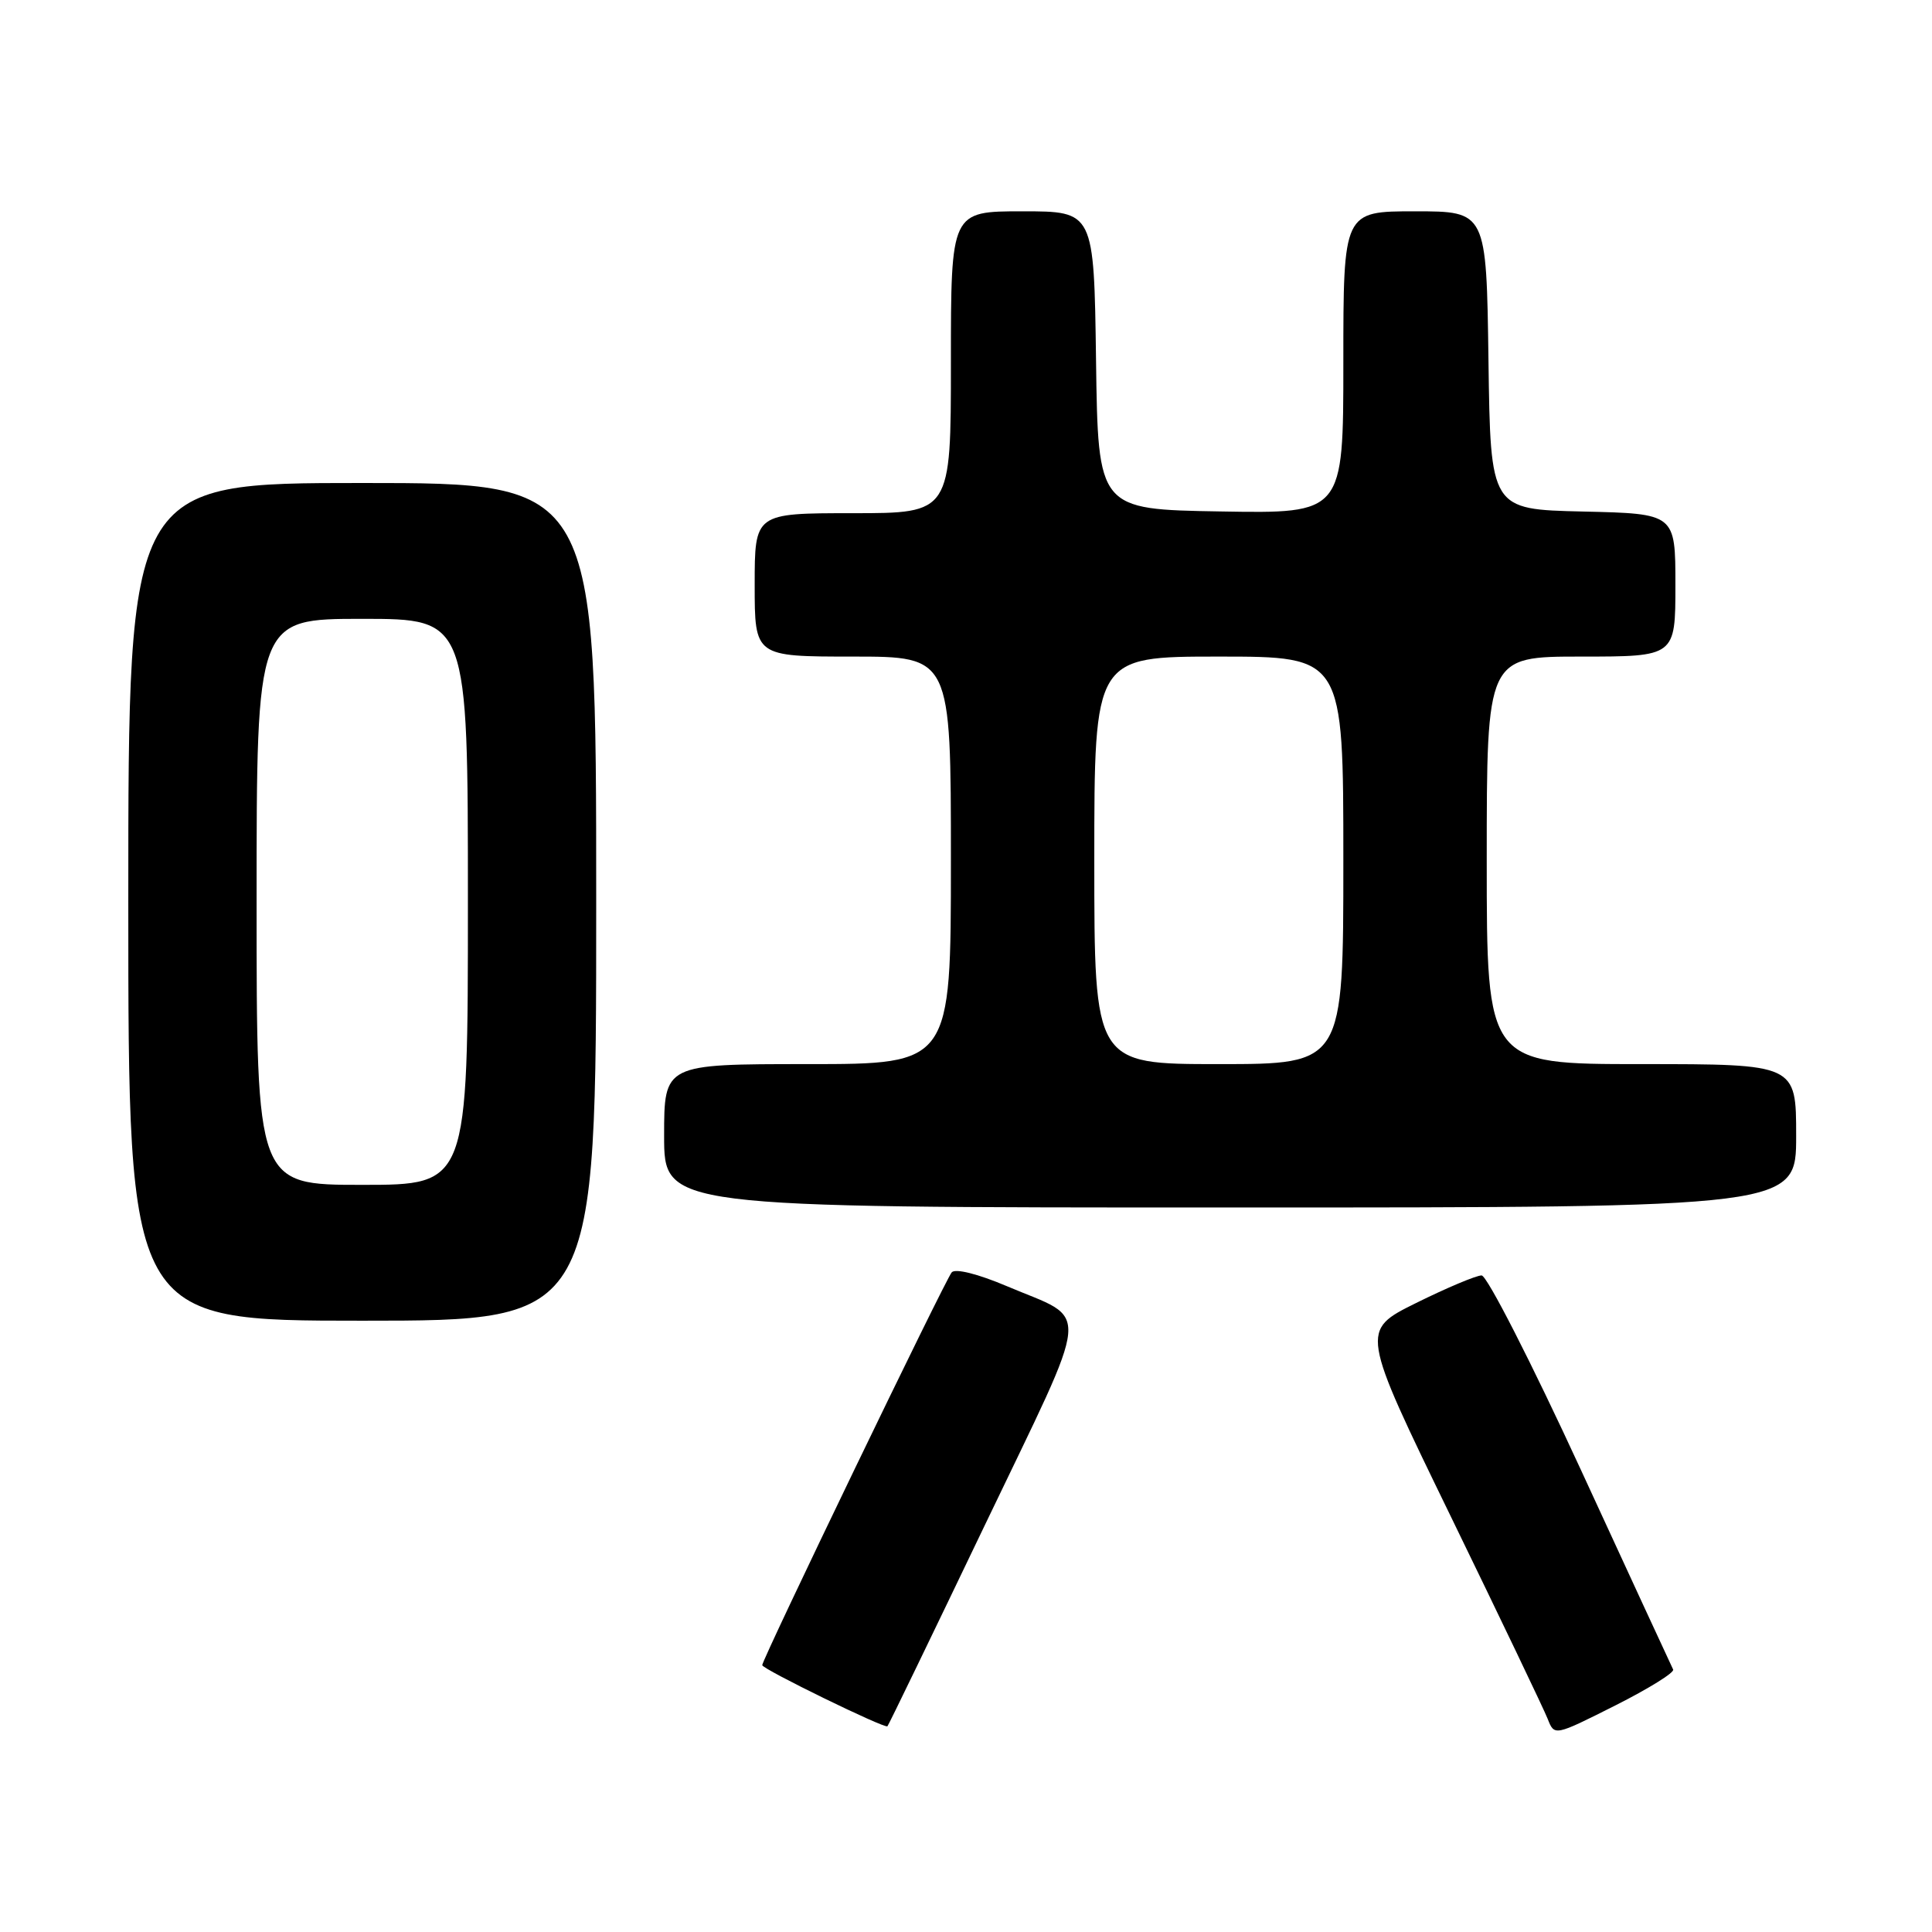 <?xml version="1.0" encoding="UTF-8" standalone="no"?>
<!DOCTYPE svg PUBLIC "-//W3C//DTD SVG 1.1//EN" "http://www.w3.org/Graphics/SVG/1.1/DTD/svg11.dtd" >
<svg xmlns="http://www.w3.org/2000/svg" xmlns:xlink="http://www.w3.org/1999/xlink" version="1.1" viewBox="0 0 256 256">
 <g >
 <path fill="currentColor"
d=" M 221.70 221.22 C 221.50 220.82 215.99 208.91 209.47 194.75 C 202.93 180.56 197.03 169.00 196.32 169.00 C 195.61 169.00 191.71 170.64 187.65 172.65 C 180.26 176.31 180.26 176.31 192.22 200.90 C 198.80 214.43 204.59 226.52 205.08 227.77 C 205.97 230.04 205.97 230.04 214.02 225.99 C 218.45 223.76 221.91 221.61 221.70 221.22 Z  M 130.51 202.06 C 144.87 172.10 144.59 175.18 133.38 170.41 C 129.58 168.80 126.59 168.05 126.11 168.59 C 125.28 169.51 101.00 219.85 101.00 220.64 C 101.00 221.16 117.25 229.09 117.59 228.74 C 117.73 228.61 123.54 216.60 130.51 202.06 Z  M 79.00 119.50 C 79.00 64.00 79.00 64.00 48.00 64.00 C 17.00 64.00 17.00 64.00 17.00 119.50 C 17.00 175.00 17.00 175.00 48.00 175.00 C 79.00 175.00 79.00 175.00 79.00 119.50 Z  M 238.00 150.50 C 238.00 141.00 238.00 141.00 217.50 141.00 C 197.00 141.00 197.00 141.00 197.00 114.00 C 197.00 87.00 197.00 87.00 209.50 87.00 C 222.00 87.00 222.00 87.00 222.00 77.53 C 222.00 68.06 222.00 68.06 209.75 67.78 C 197.50 67.50 197.50 67.50 197.23 47.75 C 196.96 28.00 196.96 28.00 187.48 28.00 C 178.00 28.00 178.00 28.00 178.00 48.02 C 178.00 68.05 178.00 68.05 161.75 67.77 C 145.50 67.50 145.50 67.50 145.23 47.75 C 144.96 28.00 144.96 28.00 135.48 28.00 C 126.00 28.00 126.00 28.00 126.00 48.00 C 126.00 68.00 126.00 68.00 113.00 68.00 C 100.00 68.00 100.00 68.00 100.00 77.50 C 100.00 87.00 100.00 87.00 113.00 87.00 C 126.00 87.00 126.00 87.00 126.00 114.00 C 126.00 141.00 126.00 141.00 107.00 141.00 C 88.00 141.00 88.00 141.00 88.00 150.50 C 88.00 160.00 88.00 160.00 163.00 160.00 C 238.00 160.00 238.00 160.00 238.00 150.50 Z  M 34.00 119.50 C 34.00 82.00 34.00 82.00 48.00 82.00 C 62.00 82.00 62.00 82.00 62.00 119.50 C 62.00 157.00 62.00 157.00 48.00 157.00 C 34.00 157.00 34.00 157.00 34.00 119.50 Z  M 145.00 114.00 C 145.00 87.00 145.00 87.00 161.50 87.00 C 178.00 87.00 178.00 87.00 178.00 114.00 C 178.00 141.00 178.00 141.00 161.50 141.00 C 145.00 141.00 145.00 141.00 145.00 114.00 Z "/>
</g>
</svg>